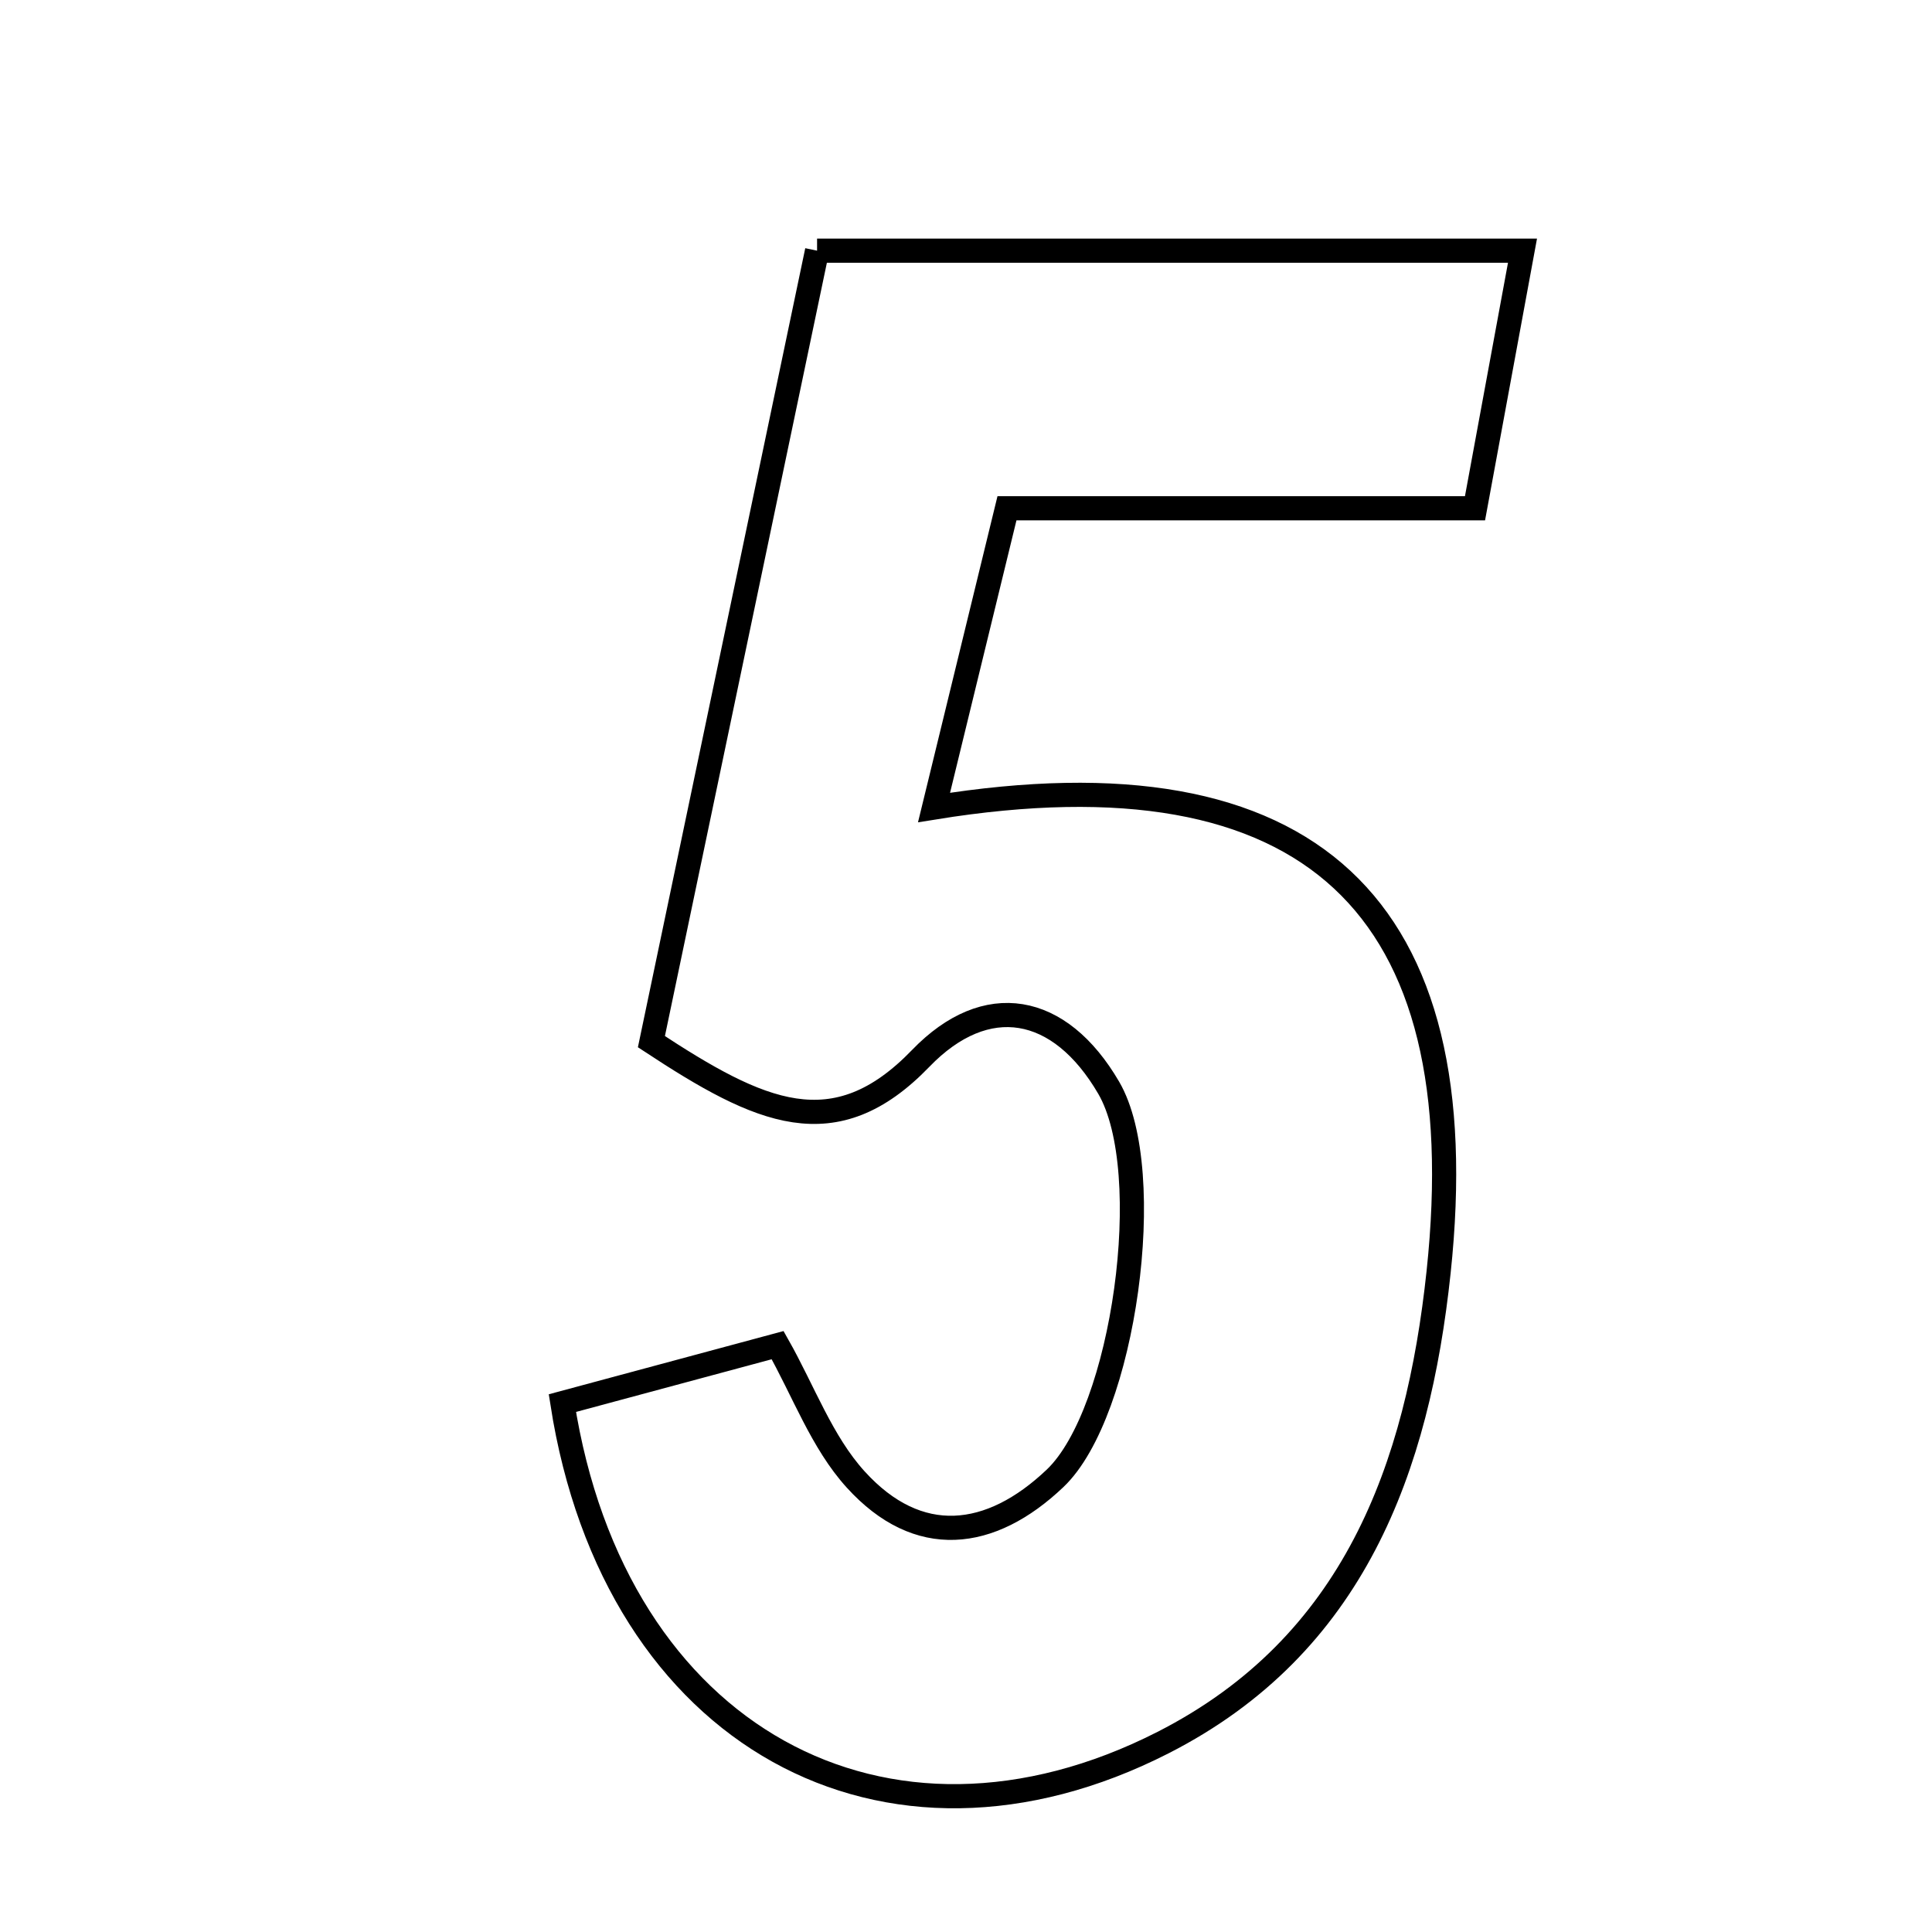 <svg xmlns="http://www.w3.org/2000/svg" viewBox="0.0 0.0 24.0 24.0" height="200px" width="200px"><path fill="none" stroke="black" stroke-width=".3" stroke-opacity="1.0"  filling="0" d="M10.15 3.114 C13.092 3.114 15.895 3.114 18.913 3.114 C18.72 4.161 18.542 5.125 18.323 6.314 C16.384 6.314 14.519 6.314 12.509 6.314 C12.184 7.649 11.907 8.786 11.603 10.031 C16.285 9.274 18.354 11.257 17.871 15.801 C17.612 18.239 16.818 20.439 14.448 21.647 C11.009 23.401 7.635 21.588 6.986 17.43 C7.975 17.163 8.784 16.946 9.66 16.71 C9.982 17.279 10.209 17.916 10.63 18.379 C11.406 19.234 12.304 19.128 13.107 18.364 C13.964 17.549 14.381 14.558 13.773 13.513 C13.164 12.468 12.25 12.306 11.438 13.147 C10.366 14.259 9.443 13.828 8.092 12.94 C8.751 9.794 9.438 6.511 10.15 3.114"></path></svg>